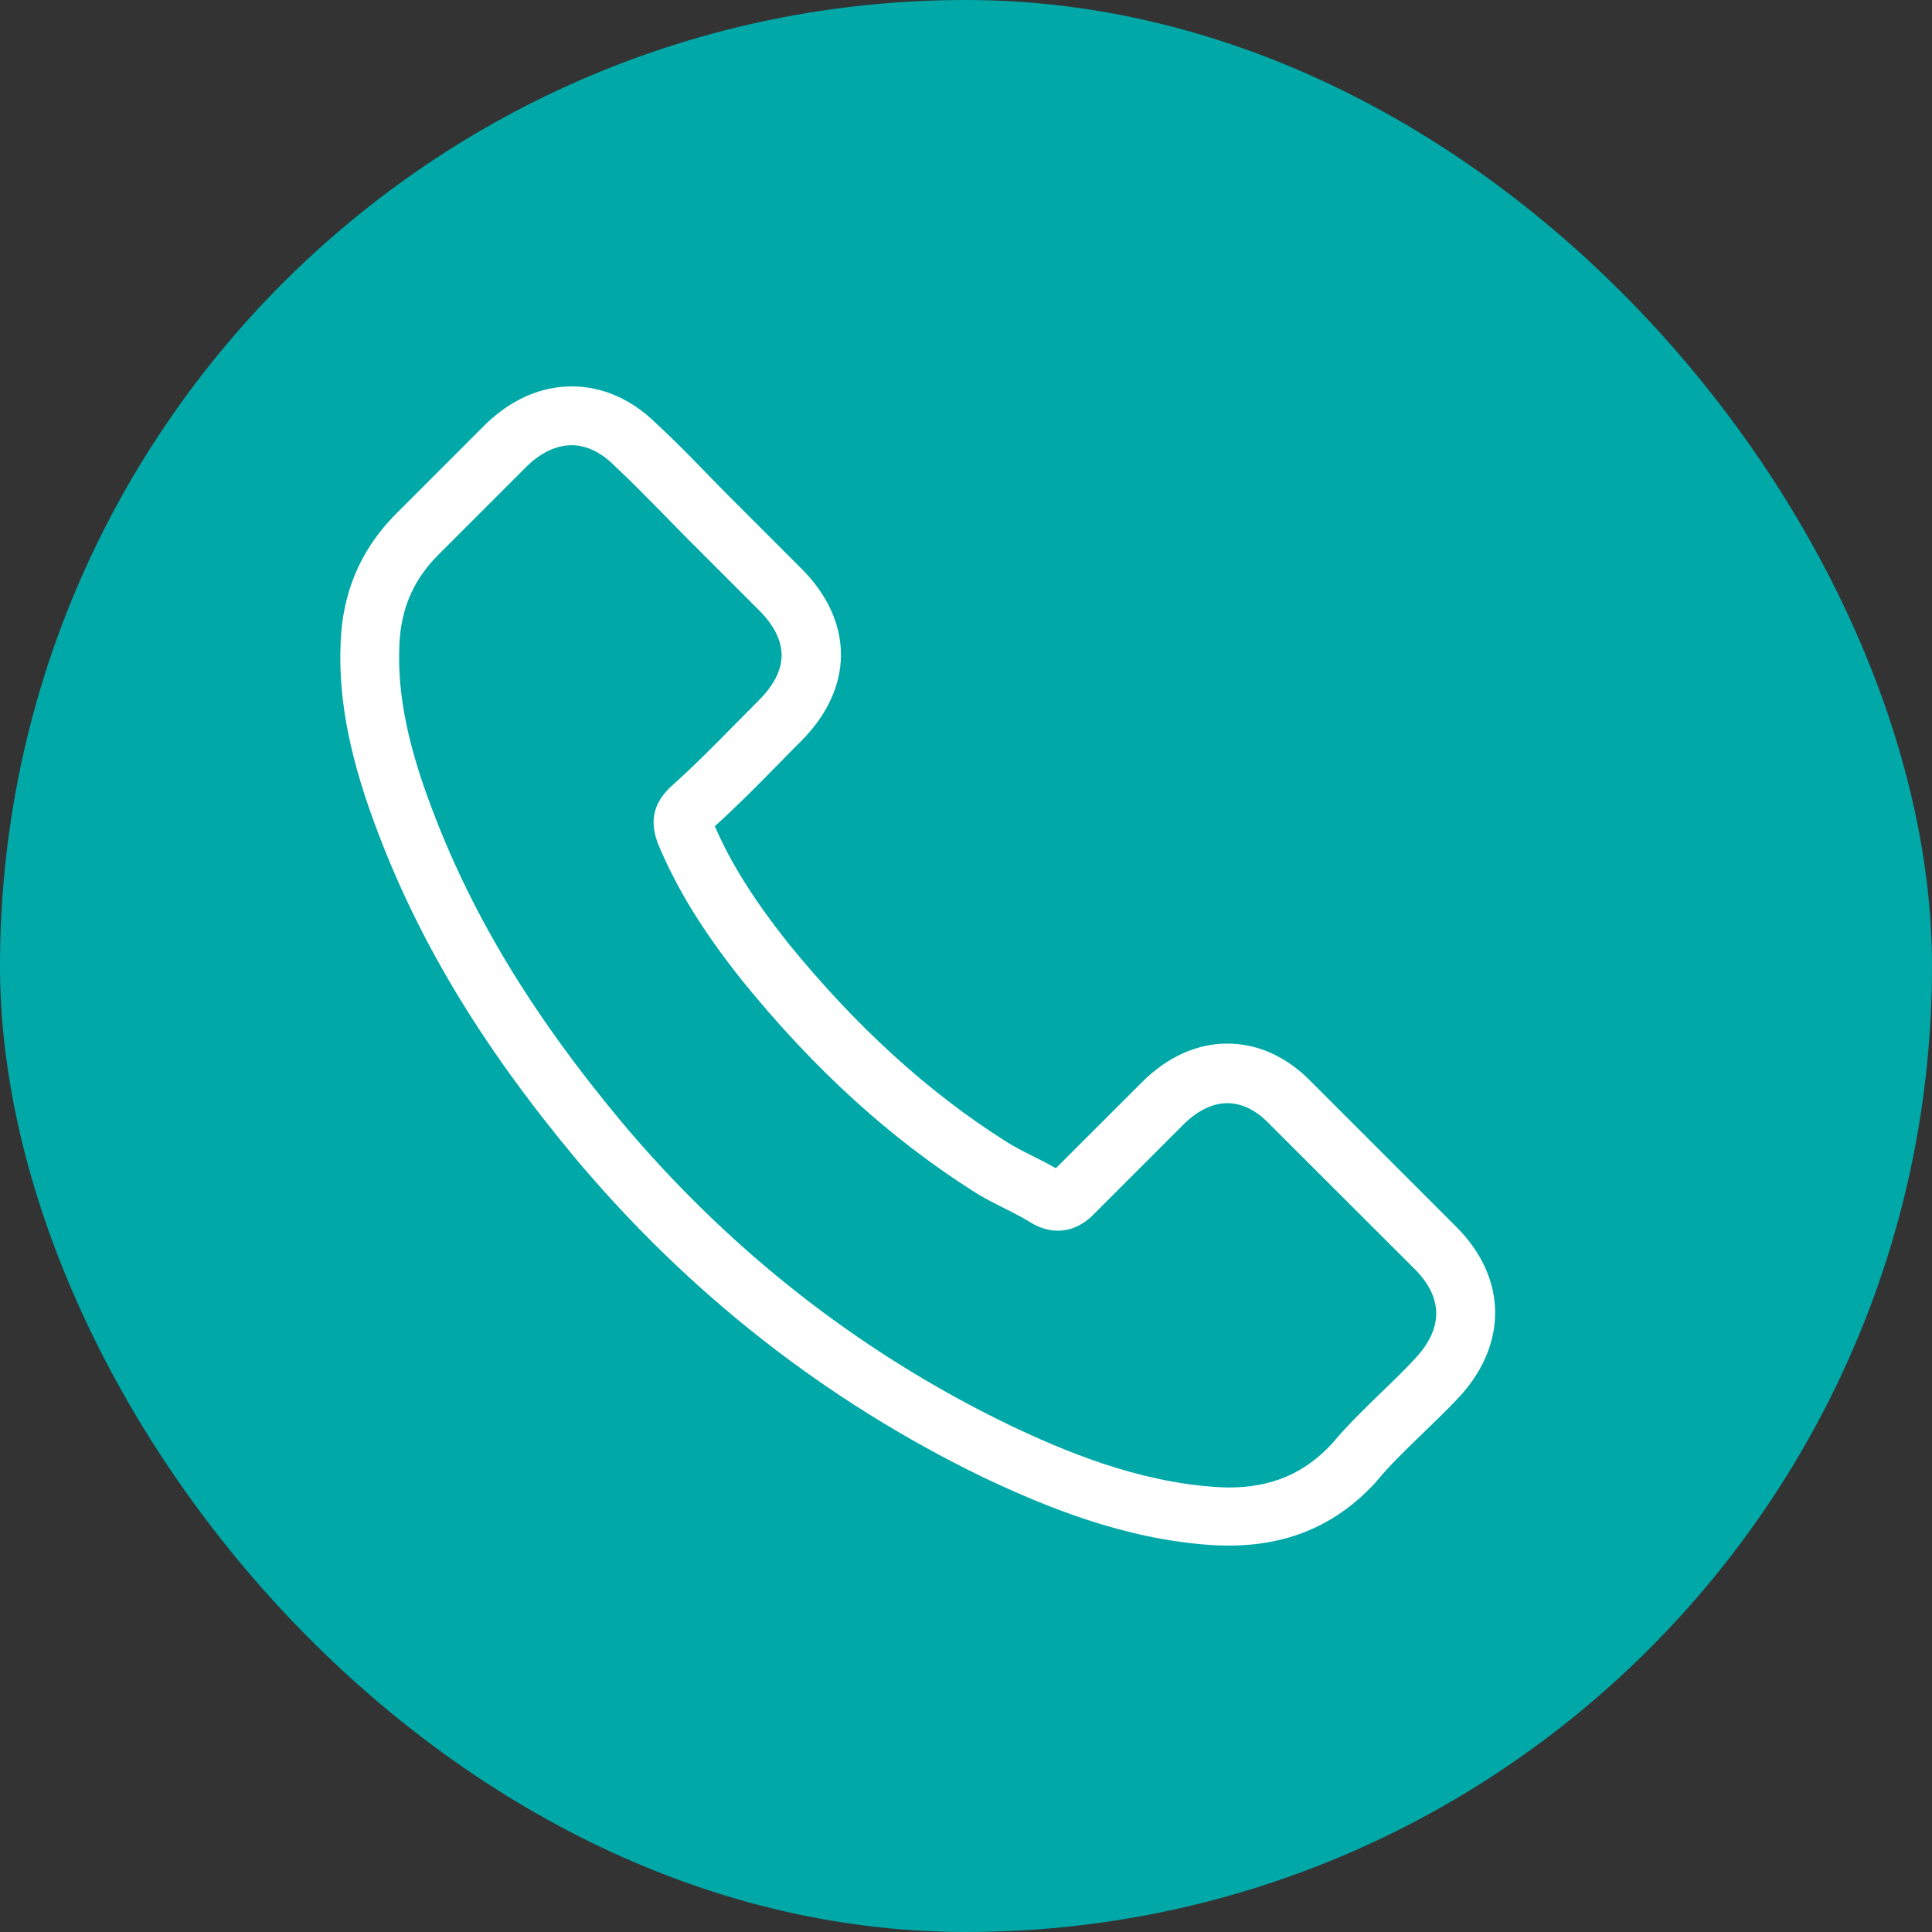 <svg width="40" height="40" viewBox="0 0 40 40" fill="none" xmlns="http://www.w3.org/2000/svg">
<rect x="0" y="0" width="40" height="40" fill="#333333" stroke="none"/>
<rect width="40" height="40" rx="20" fill="#00A8A8"/>
<g clip-path="url(#clip0_19348_1238)">
<path d="M11.89 23.954C14.258 26.783 17.107 29.011 20.36 30.588C21.598 31.174 23.254 31.871 25.099 31.99C25.213 31.995 25.323 32 25.437 32C26.675 32 27.67 31.572 28.481 30.692C28.486 30.687 28.496 30.677 28.501 30.667C28.789 30.319 29.117 30.006 29.46 29.673C29.694 29.449 29.933 29.215 30.162 28.976C31.221 27.872 31.221 26.47 30.152 25.401L27.163 22.412C26.656 21.885 26.049 21.606 25.412 21.606C24.776 21.606 24.164 21.885 23.642 22.407L21.861 24.187C21.697 24.093 21.528 24.008 21.369 23.929C21.17 23.829 20.986 23.735 20.822 23.63C19.201 22.601 17.729 21.258 16.322 19.532C15.61 18.632 15.133 17.877 14.8 17.106C15.267 16.683 15.705 16.24 16.128 15.808C16.277 15.653 16.431 15.499 16.585 15.345C17.122 14.808 17.411 14.187 17.411 13.555C17.411 12.923 17.127 12.302 16.585 11.765L15.103 10.283C14.929 10.109 14.765 9.939 14.596 9.765C14.268 9.427 13.925 9.079 13.586 8.766C13.074 8.264 12.472 8 11.836 8C11.204 8 10.598 8.264 10.065 8.771L8.206 10.631C7.529 11.307 7.146 12.128 7.067 13.078C6.972 14.266 7.191 15.529 7.758 17.056C8.628 19.418 9.941 21.611 11.89 23.954ZM8.28 13.182C8.34 12.521 8.593 11.969 9.071 11.491L10.921 9.641C11.209 9.363 11.527 9.218 11.836 9.218C12.139 9.218 12.447 9.363 12.731 9.651C13.064 9.959 13.377 10.283 13.716 10.626C13.885 10.8 14.059 10.974 14.233 11.153L15.715 12.635C16.023 12.943 16.182 13.257 16.182 13.565C16.182 13.873 16.023 14.187 15.715 14.495C15.561 14.649 15.406 14.808 15.252 14.962C14.79 15.43 14.357 15.872 13.88 16.295L13.855 16.32C13.442 16.733 13.507 17.126 13.606 17.424C13.611 17.439 13.616 17.449 13.621 17.464C14.004 18.384 14.536 19.259 15.367 20.303C16.859 22.143 18.43 23.571 20.161 24.67C20.375 24.809 20.603 24.918 20.817 25.028C21.016 25.127 21.2 25.222 21.364 25.326C21.384 25.336 21.399 25.346 21.419 25.356C21.583 25.441 21.742 25.48 21.901 25.48C22.299 25.48 22.558 25.227 22.642 25.142L24.502 23.282C24.791 22.994 25.104 22.84 25.412 22.84C25.79 22.84 26.099 23.073 26.293 23.282L29.291 26.276C29.888 26.873 29.883 27.519 29.276 28.151C29.067 28.375 28.849 28.588 28.615 28.812C28.267 29.15 27.904 29.499 27.576 29.891C27.004 30.508 26.322 30.797 25.442 30.797C25.358 30.797 25.268 30.791 25.183 30.787C23.552 30.682 22.036 30.046 20.897 29.503C17.803 28.007 15.088 25.883 12.835 23.188C10.98 20.955 9.732 18.876 8.907 16.648C8.394 15.281 8.201 14.181 8.28 13.182Z" fill="white"/>
</g>
<defs>
<clipPath id="clip0_19348_1238">
<rect width="24" height="24" fill="white" transform="translate(7 8)"/>
</clipPath>
</defs>
</svg>
